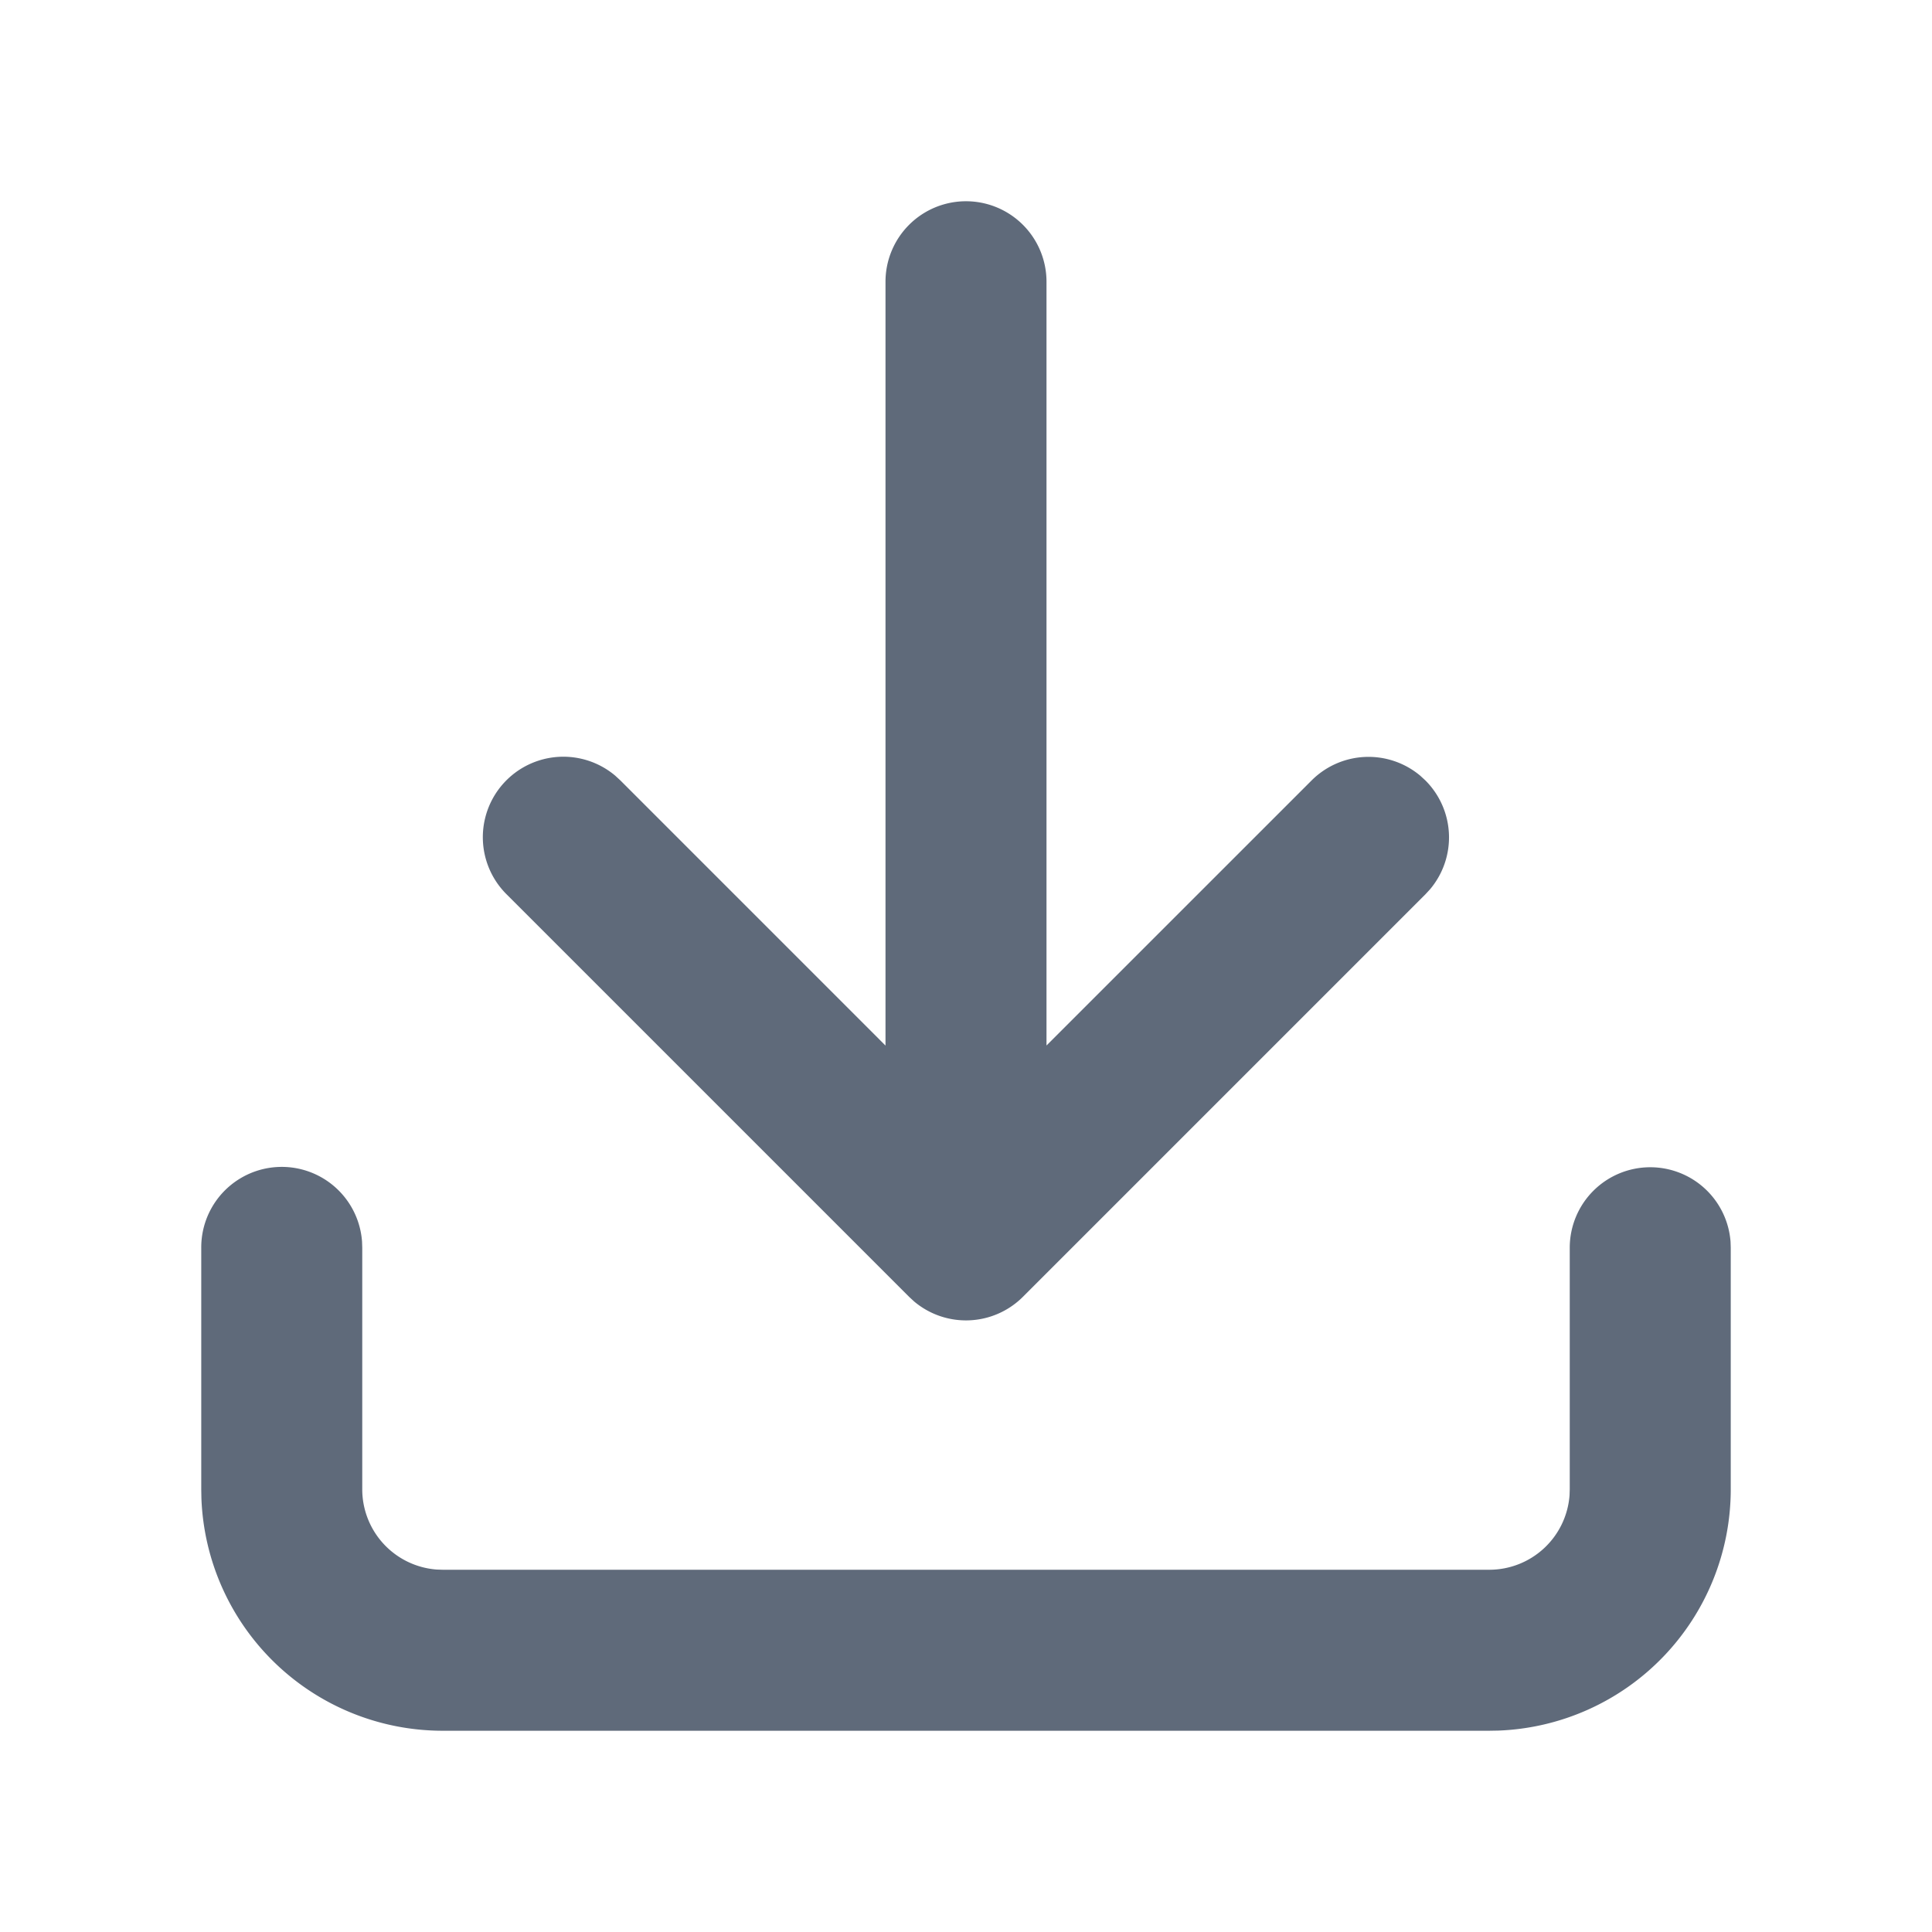 <?xml version="1.0" standalone="no"?><!DOCTYPE svg PUBLIC "-//W3C//DTD SVG 1.1//EN" "http://www.w3.org/Graphics/SVG/1.1/DTD/svg11.dtd"><svg class="icon" width="200px" height="200.00px" viewBox="0 0 1024 1024" version="1.1" xmlns="http://www.w3.org/2000/svg"><path d="M512 106.667a42.667 42.667 0 0 1 42.667 42.667v404.8l140.501-140.48a42.667 42.667 0 0 1 57.621-2.496l2.709 2.496a42.667 42.667 0 0 1 2.496 57.643l-2.496 2.709-213.333 213.333a42.667 42.667 0 0 1-57.621 2.496l-2.709-2.496-213.333-213.333a42.667 42.667 0 0 1 57.621-62.848l2.709 2.496L469.333 554.176V149.333a42.667 42.667 0 0 1 42.667-42.667z" fill="#5F6A7A" /><path d="M874.667 618.667a42.667 42.667 0 0 1 42.56 39.467L917.333 661.333v128a128 128 0 0 1-123.2 127.915L789.333 917.333H234.667a128 128 0 0 1-127.915-123.2L106.667 789.333v-128a42.667 42.667 0 0 1 85.227-3.2L192 661.333v128a42.667 42.667 0 0 0 39.467 42.56L234.667 832h554.667a42.667 42.667 0 0 0 42.56-39.467L832 789.333v-128a42.667 42.667 0 0 1 42.667-42.667z" fill="#5F6A7A" /></svg>